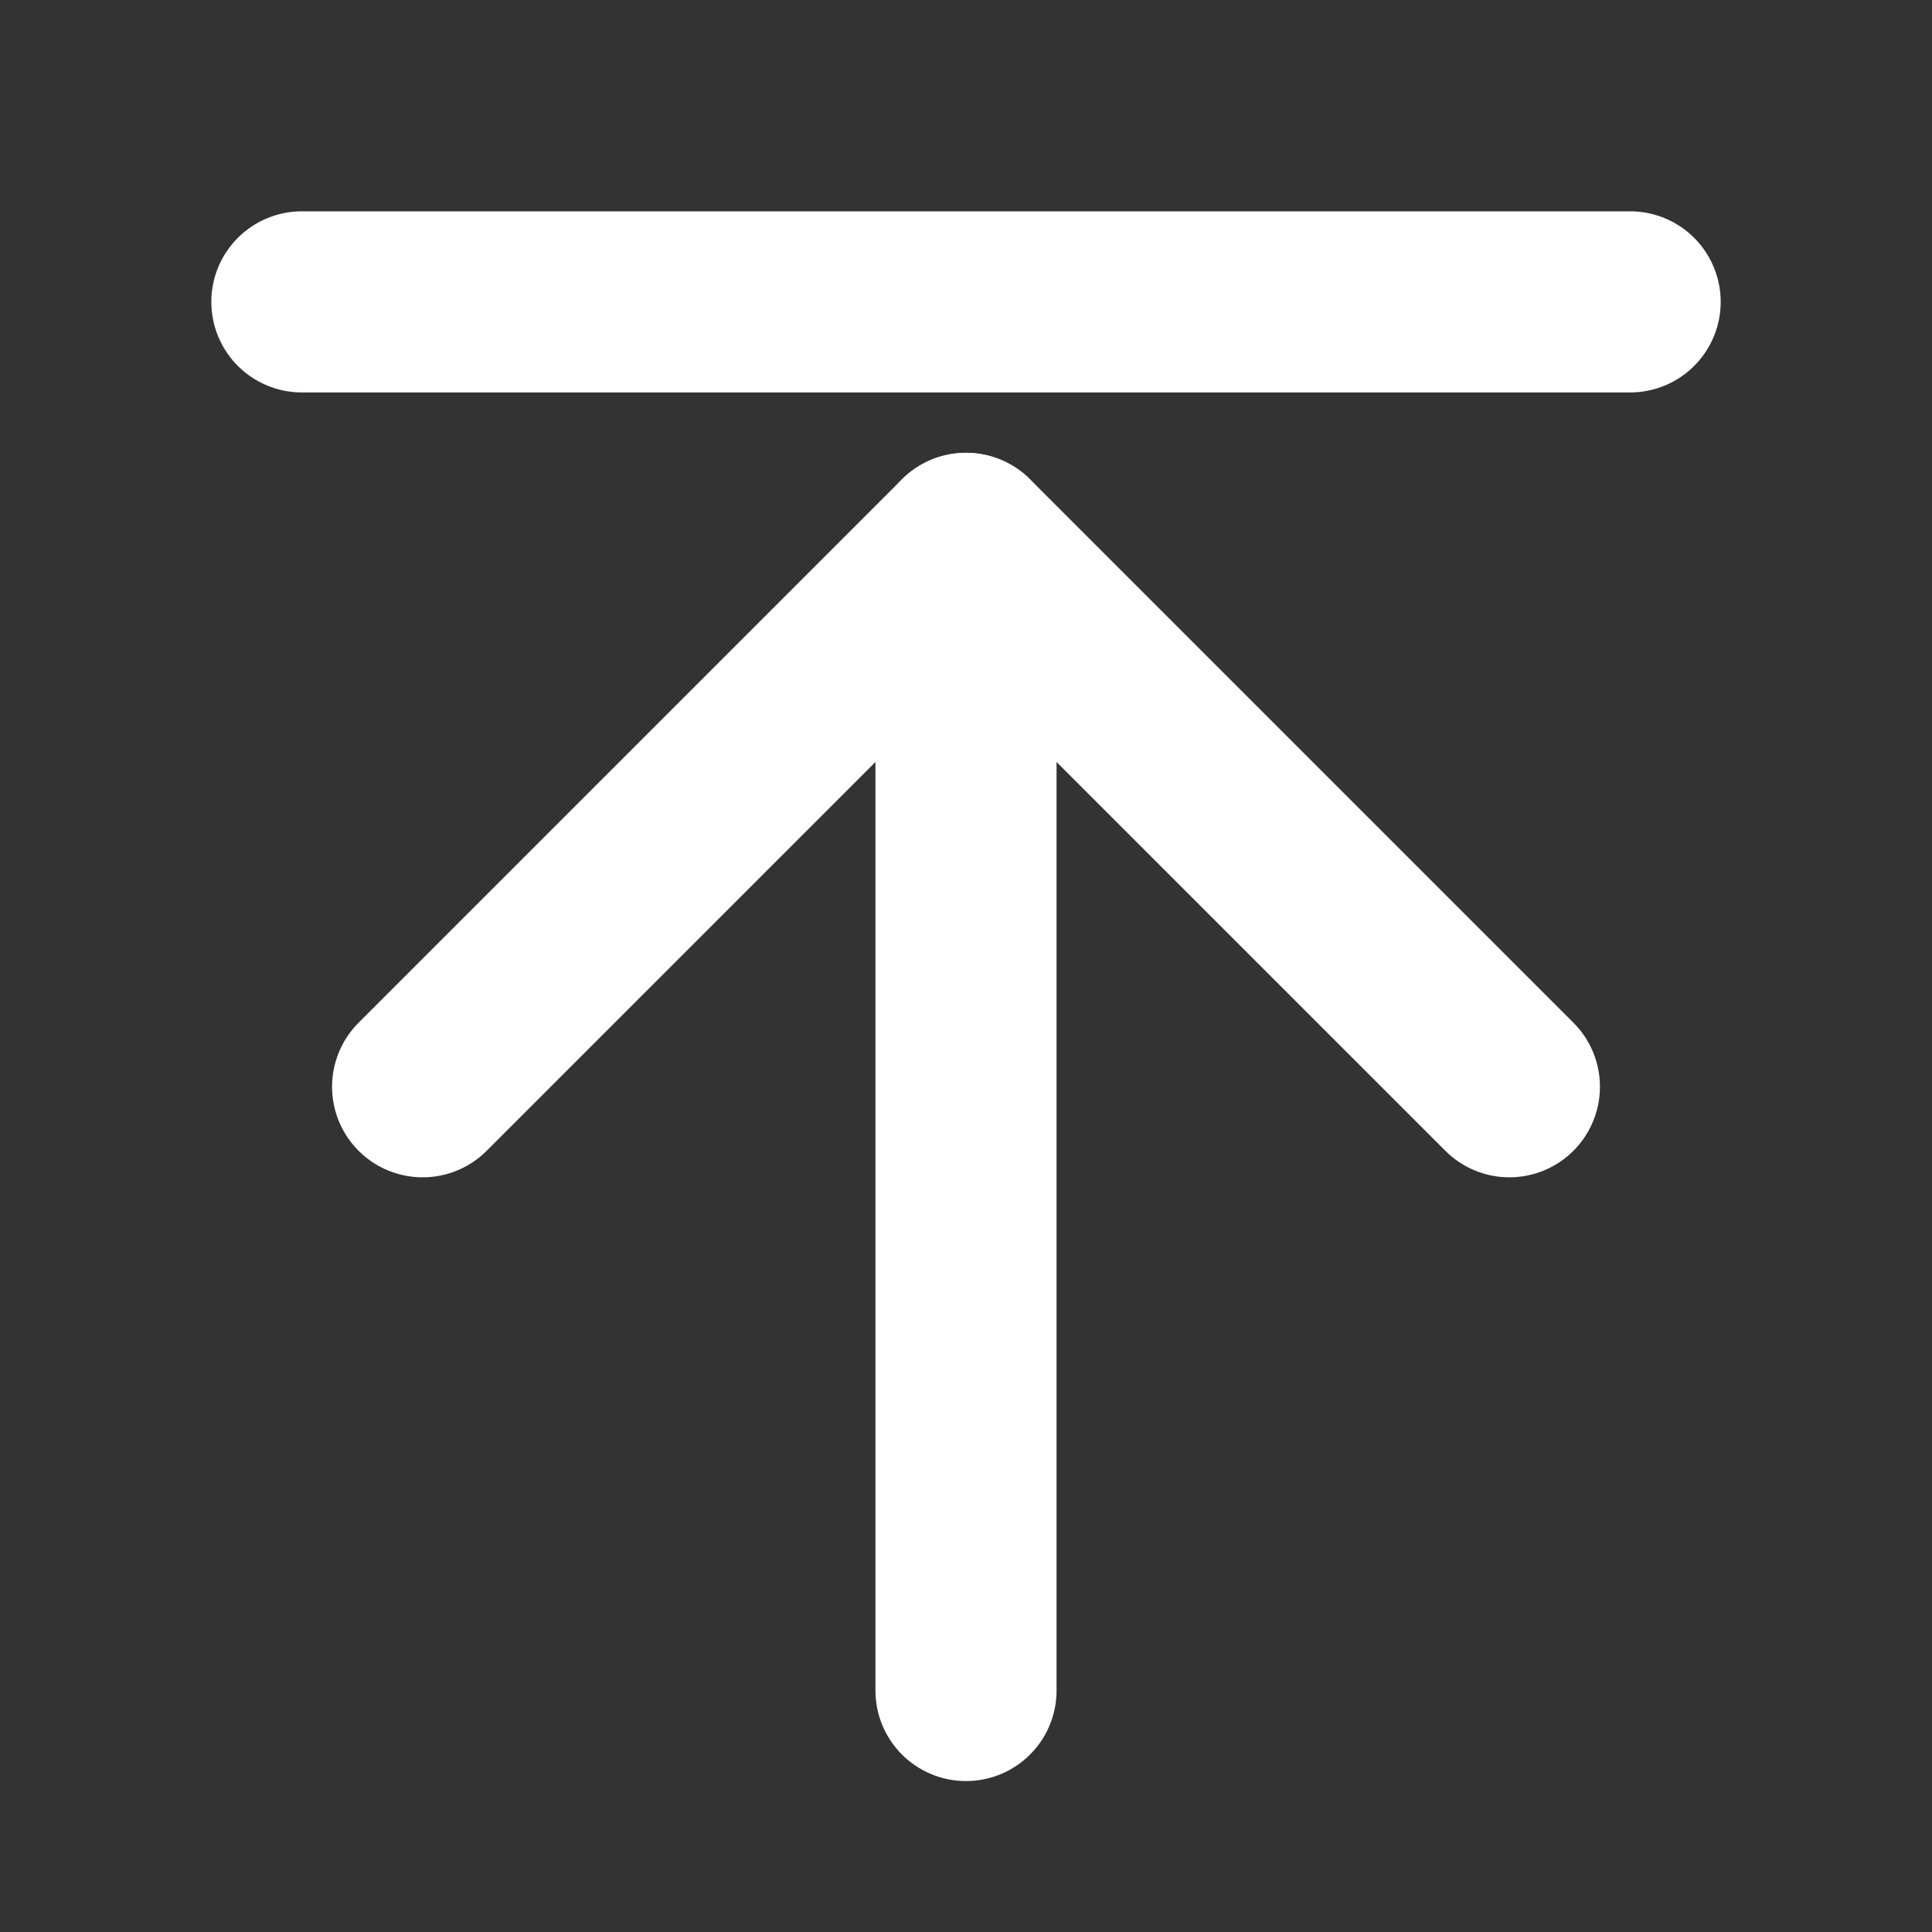<svg width="16" height="16" viewBox="0 0 16 16" fill="none" xmlns="http://www.w3.org/2000/svg">
<rect x="0" y="0" width="16" height="16" fill="#333333" stroke="none"/>
<path d="M8 14V4.5" stroke="white" stroke-width="1.5" stroke-linecap="round" stroke-linejoin="round"/>
<path d="M3.5 9L8 4.5L12.5 9" stroke="white" stroke-width="1.5" stroke-linecap="round" stroke-linejoin="round"/>
<path d="M2.5 2.5H13.5" stroke="white" stroke-width="1.5" stroke-linecap="round" stroke-linejoin="round"/>
</svg>
